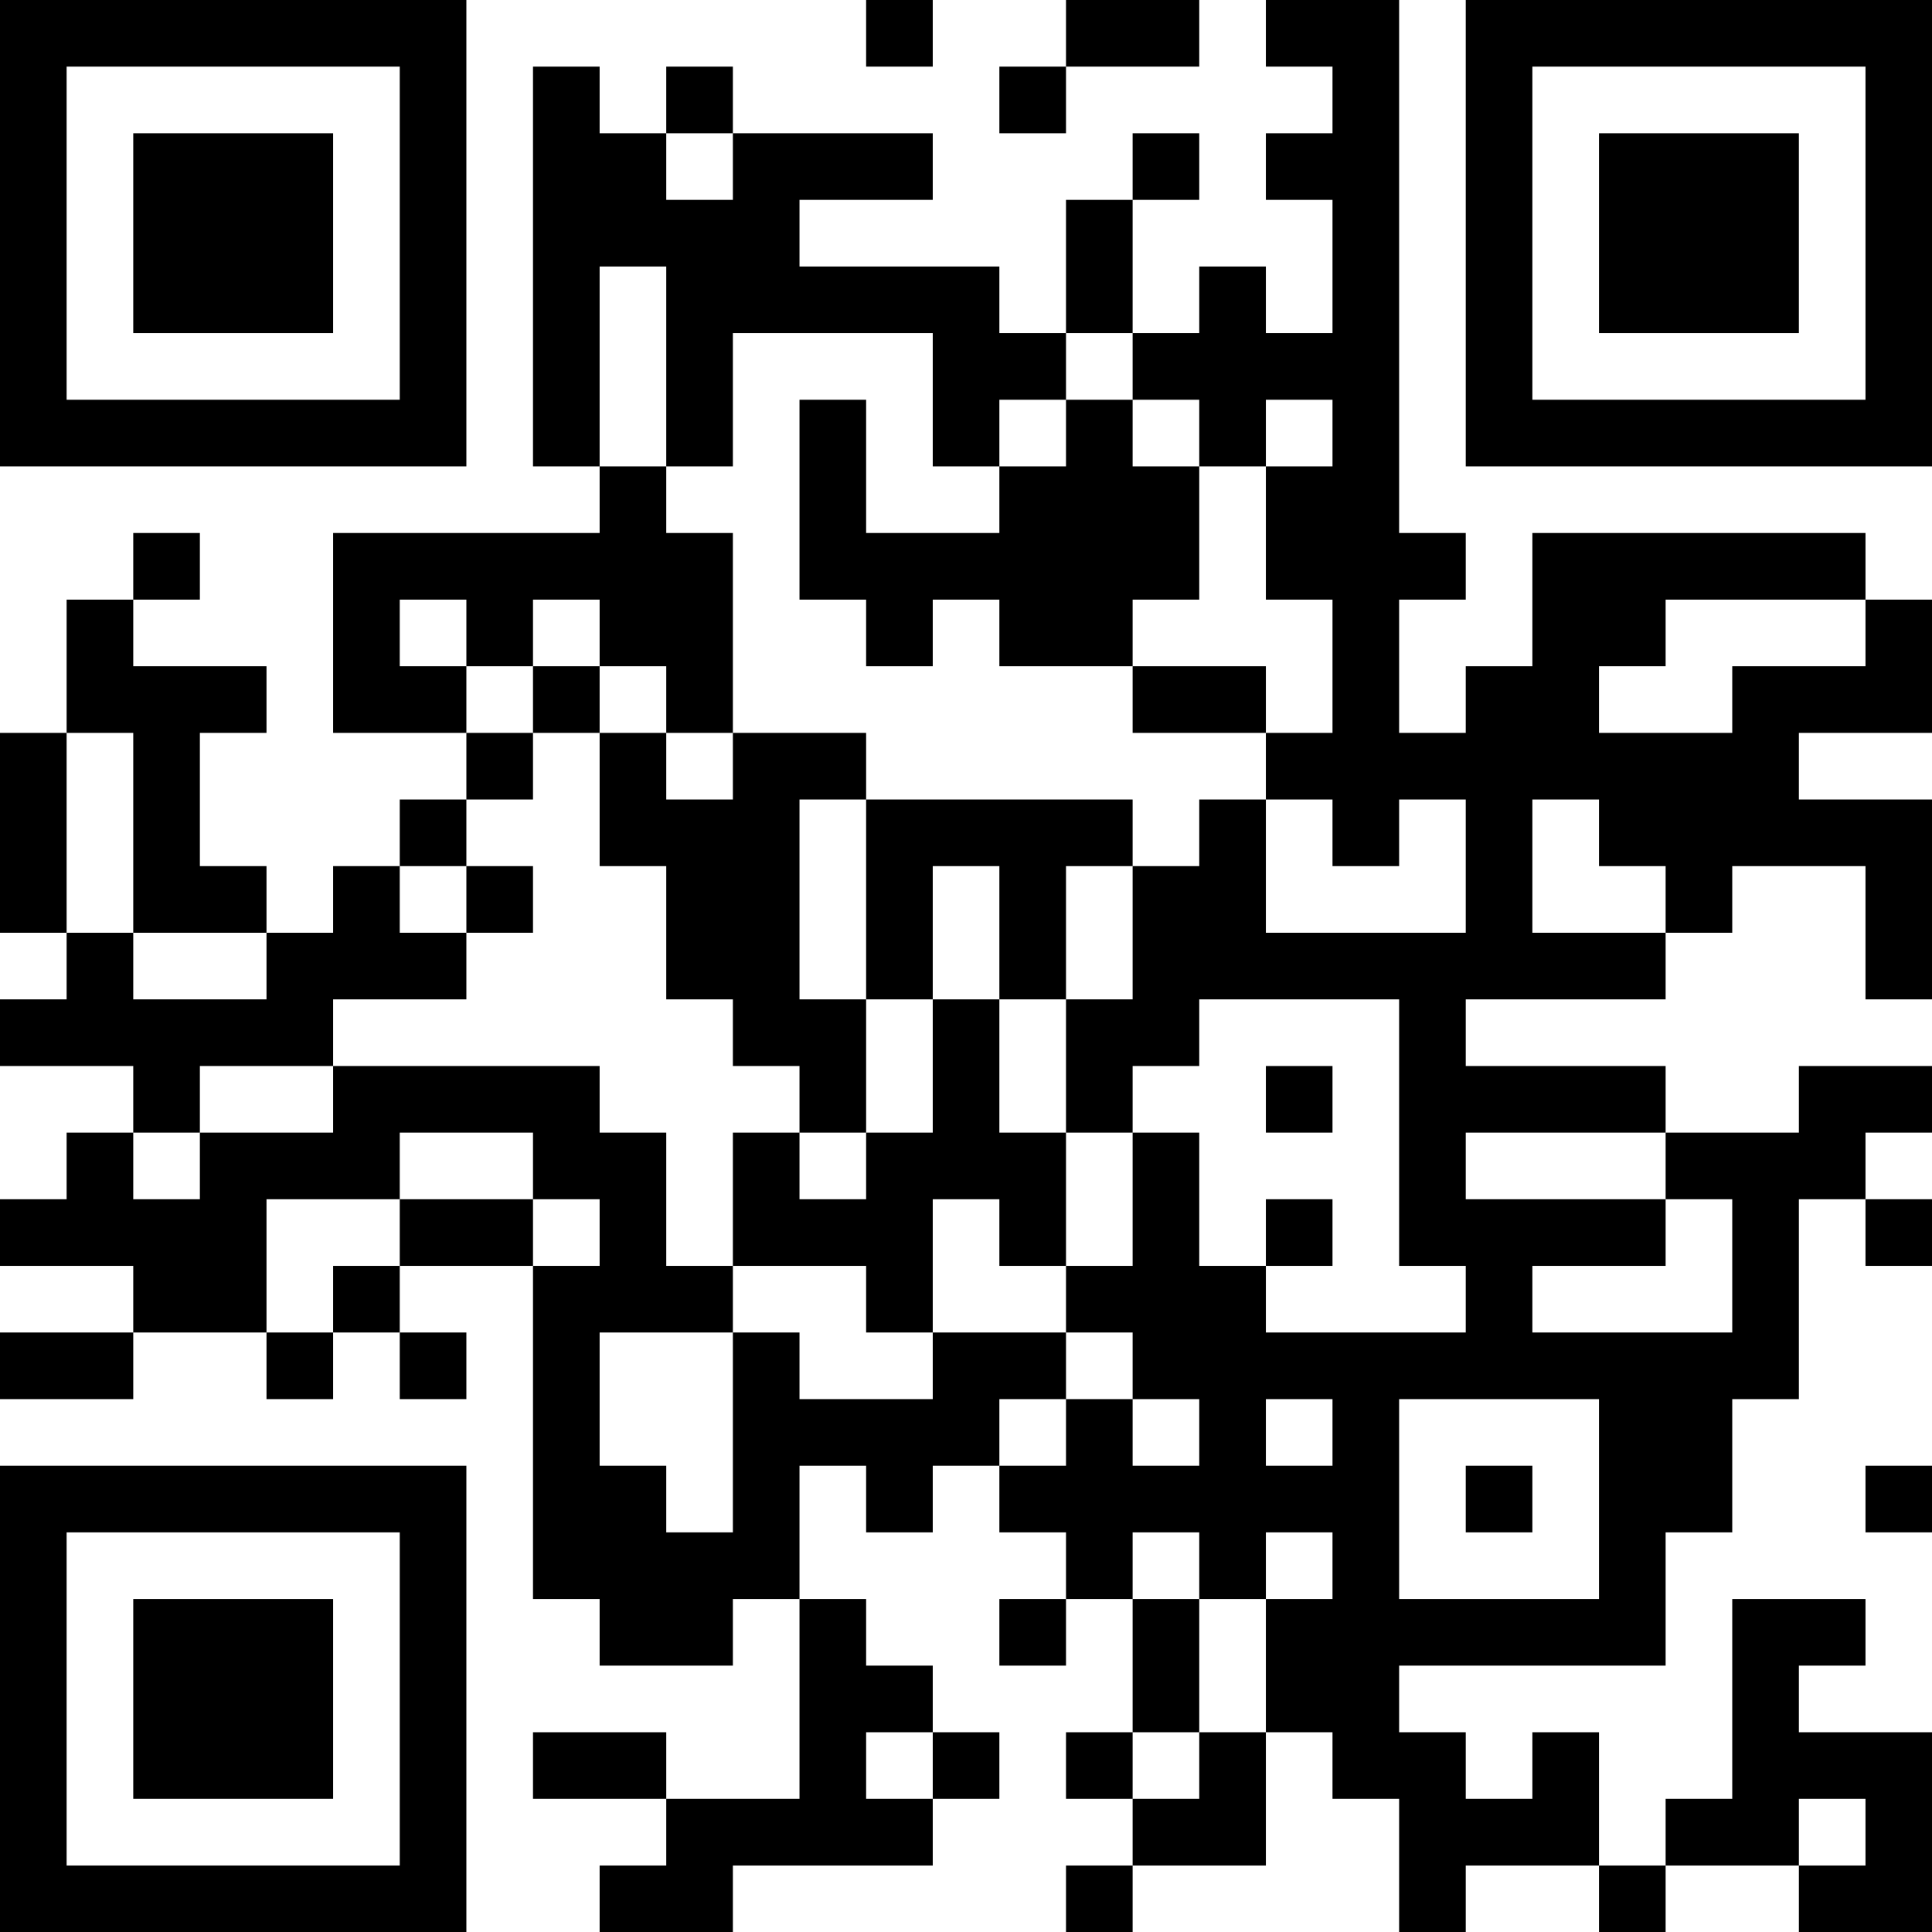 <?xml version="1.0" encoding="UTF-8"?>
<svg xmlns="http://www.w3.org/2000/svg" version="1.1" width="200" height="200" viewBox="0 0 200 200"><rect x="0" y="0" width="200" height="200" fill="#ffffff"/><g transform="scale(6.897)"><g transform="translate(0,0)"><path fill-rule="evenodd" d="M13 0L13 1L14 1L14 0ZM16 0L16 1L15 1L15 2L16 2L16 1L18 1L18 0ZM19 0L19 1L20 1L20 2L19 2L19 3L20 3L20 5L19 5L19 4L18 4L18 5L17 5L17 3L18 3L18 2L17 2L17 3L16 3L16 5L15 5L15 4L12 4L12 3L14 3L14 2L11 2L11 1L10 1L10 2L9 2L9 1L8 1L8 7L9 7L9 8L5 8L5 11L7 11L7 12L6 12L6 13L5 13L5 14L4 14L4 13L3 13L3 11L4 11L4 10L2 10L2 9L3 9L3 8L2 8L2 9L1 9L1 11L0 11L0 14L1 14L1 15L0 15L0 16L2 16L2 17L1 17L1 18L0 18L0 19L2 19L2 20L0 20L0 21L2 21L2 20L4 20L4 21L5 21L5 20L6 20L6 21L7 21L7 20L6 20L6 19L8 19L8 24L9 24L9 25L11 25L11 24L12 24L12 27L10 27L10 26L8 26L8 27L10 27L10 28L9 28L9 29L11 29L11 28L14 28L14 27L15 27L15 26L14 26L14 25L13 25L13 24L12 24L12 22L13 22L13 23L14 23L14 22L15 22L15 23L16 23L16 24L15 24L15 25L16 25L16 24L17 24L17 26L16 26L16 27L17 27L17 28L16 28L16 29L17 29L17 28L19 28L19 26L20 26L20 27L21 27L21 29L22 29L22 28L24 28L24 29L25 29L25 28L27 28L27 29L29 29L29 26L27 26L27 25L28 25L28 24L26 24L26 27L25 27L25 28L24 28L24 26L23 26L23 27L22 27L22 26L21 26L21 25L25 25L25 23L26 23L26 21L27 21L27 18L28 18L28 19L29 19L29 18L28 18L28 17L29 17L29 16L27 16L27 17L25 17L25 16L22 16L22 15L25 15L25 14L26 14L26 13L28 13L28 15L29 15L29 12L27 12L27 11L29 11L29 9L28 9L28 8L23 8L23 10L22 10L22 11L21 11L21 9L22 9L22 8L21 8L21 0ZM10 2L10 3L11 3L11 2ZM9 4L9 7L10 7L10 8L11 8L11 11L10 11L10 10L9 10L9 9L8 9L8 10L7 10L7 9L6 9L6 10L7 10L7 11L8 11L8 12L7 12L7 13L6 13L6 14L7 14L7 15L5 15L5 16L3 16L3 17L2 17L2 18L3 18L3 17L5 17L5 16L9 16L9 17L10 17L10 19L11 19L11 20L9 20L9 22L10 22L10 23L11 23L11 20L12 20L12 21L14 21L14 20L16 20L16 21L15 21L15 22L16 22L16 21L17 21L17 22L18 22L18 21L17 21L17 20L16 20L16 19L17 19L17 17L18 17L18 19L19 19L19 20L22 20L22 19L21 19L21 15L18 15L18 16L17 16L17 17L16 17L16 15L17 15L17 13L18 13L18 12L19 12L19 14L22 14L22 12L21 12L21 13L20 13L20 12L19 12L19 11L20 11L20 9L19 9L19 7L20 7L20 6L19 6L19 7L18 7L18 6L17 6L17 5L16 5L16 6L15 6L15 7L14 7L14 5L11 5L11 7L10 7L10 4ZM12 6L12 9L13 9L13 10L14 10L14 9L15 9L15 10L17 10L17 11L19 11L19 10L17 10L17 9L18 9L18 7L17 7L17 6L16 6L16 7L15 7L15 8L13 8L13 6ZM25 9L25 10L24 10L24 11L26 11L26 10L28 10L28 9ZM8 10L8 11L9 11L9 13L10 13L10 15L11 15L11 16L12 16L12 17L11 17L11 19L13 19L13 20L14 20L14 18L15 18L15 19L16 19L16 17L15 17L15 15L16 15L16 13L17 13L17 12L13 12L13 11L11 11L11 12L10 12L10 11L9 11L9 10ZM1 11L1 14L2 14L2 15L4 15L4 14L2 14L2 11ZM12 12L12 15L13 15L13 17L12 17L12 18L13 18L13 17L14 17L14 15L15 15L15 13L14 13L14 15L13 15L13 12ZM23 12L23 14L25 14L25 13L24 13L24 12ZM7 13L7 14L8 14L8 13ZM19 16L19 17L20 17L20 16ZM6 17L6 18L4 18L4 20L5 20L5 19L6 19L6 18L8 18L8 19L9 19L9 18L8 18L8 17ZM22 17L22 18L25 18L25 19L23 19L23 20L26 20L26 18L25 18L25 17ZM19 18L19 19L20 19L20 18ZM19 21L19 22L20 22L20 21ZM21 21L21 24L24 24L24 21ZM22 22L22 23L23 23L23 22ZM28 22L28 23L29 23L29 22ZM17 23L17 24L18 24L18 26L17 26L17 27L18 27L18 26L19 26L19 24L20 24L20 23L19 23L19 24L18 24L18 23ZM13 26L13 27L14 27L14 26ZM27 27L27 28L28 28L28 27ZM0 0L0 7L7 7L7 0ZM1 1L1 6L6 6L6 1ZM2 2L2 5L5 5L5 2ZM22 0L22 7L29 7L29 0ZM23 1L23 6L28 6L28 1ZM24 2L24 5L27 5L27 2ZM0 22L0 29L7 29L7 22ZM1 23L1 28L6 28L6 23ZM2 24L2 27L5 27L5 24Z" fill="#000000"/></g></g></svg>
